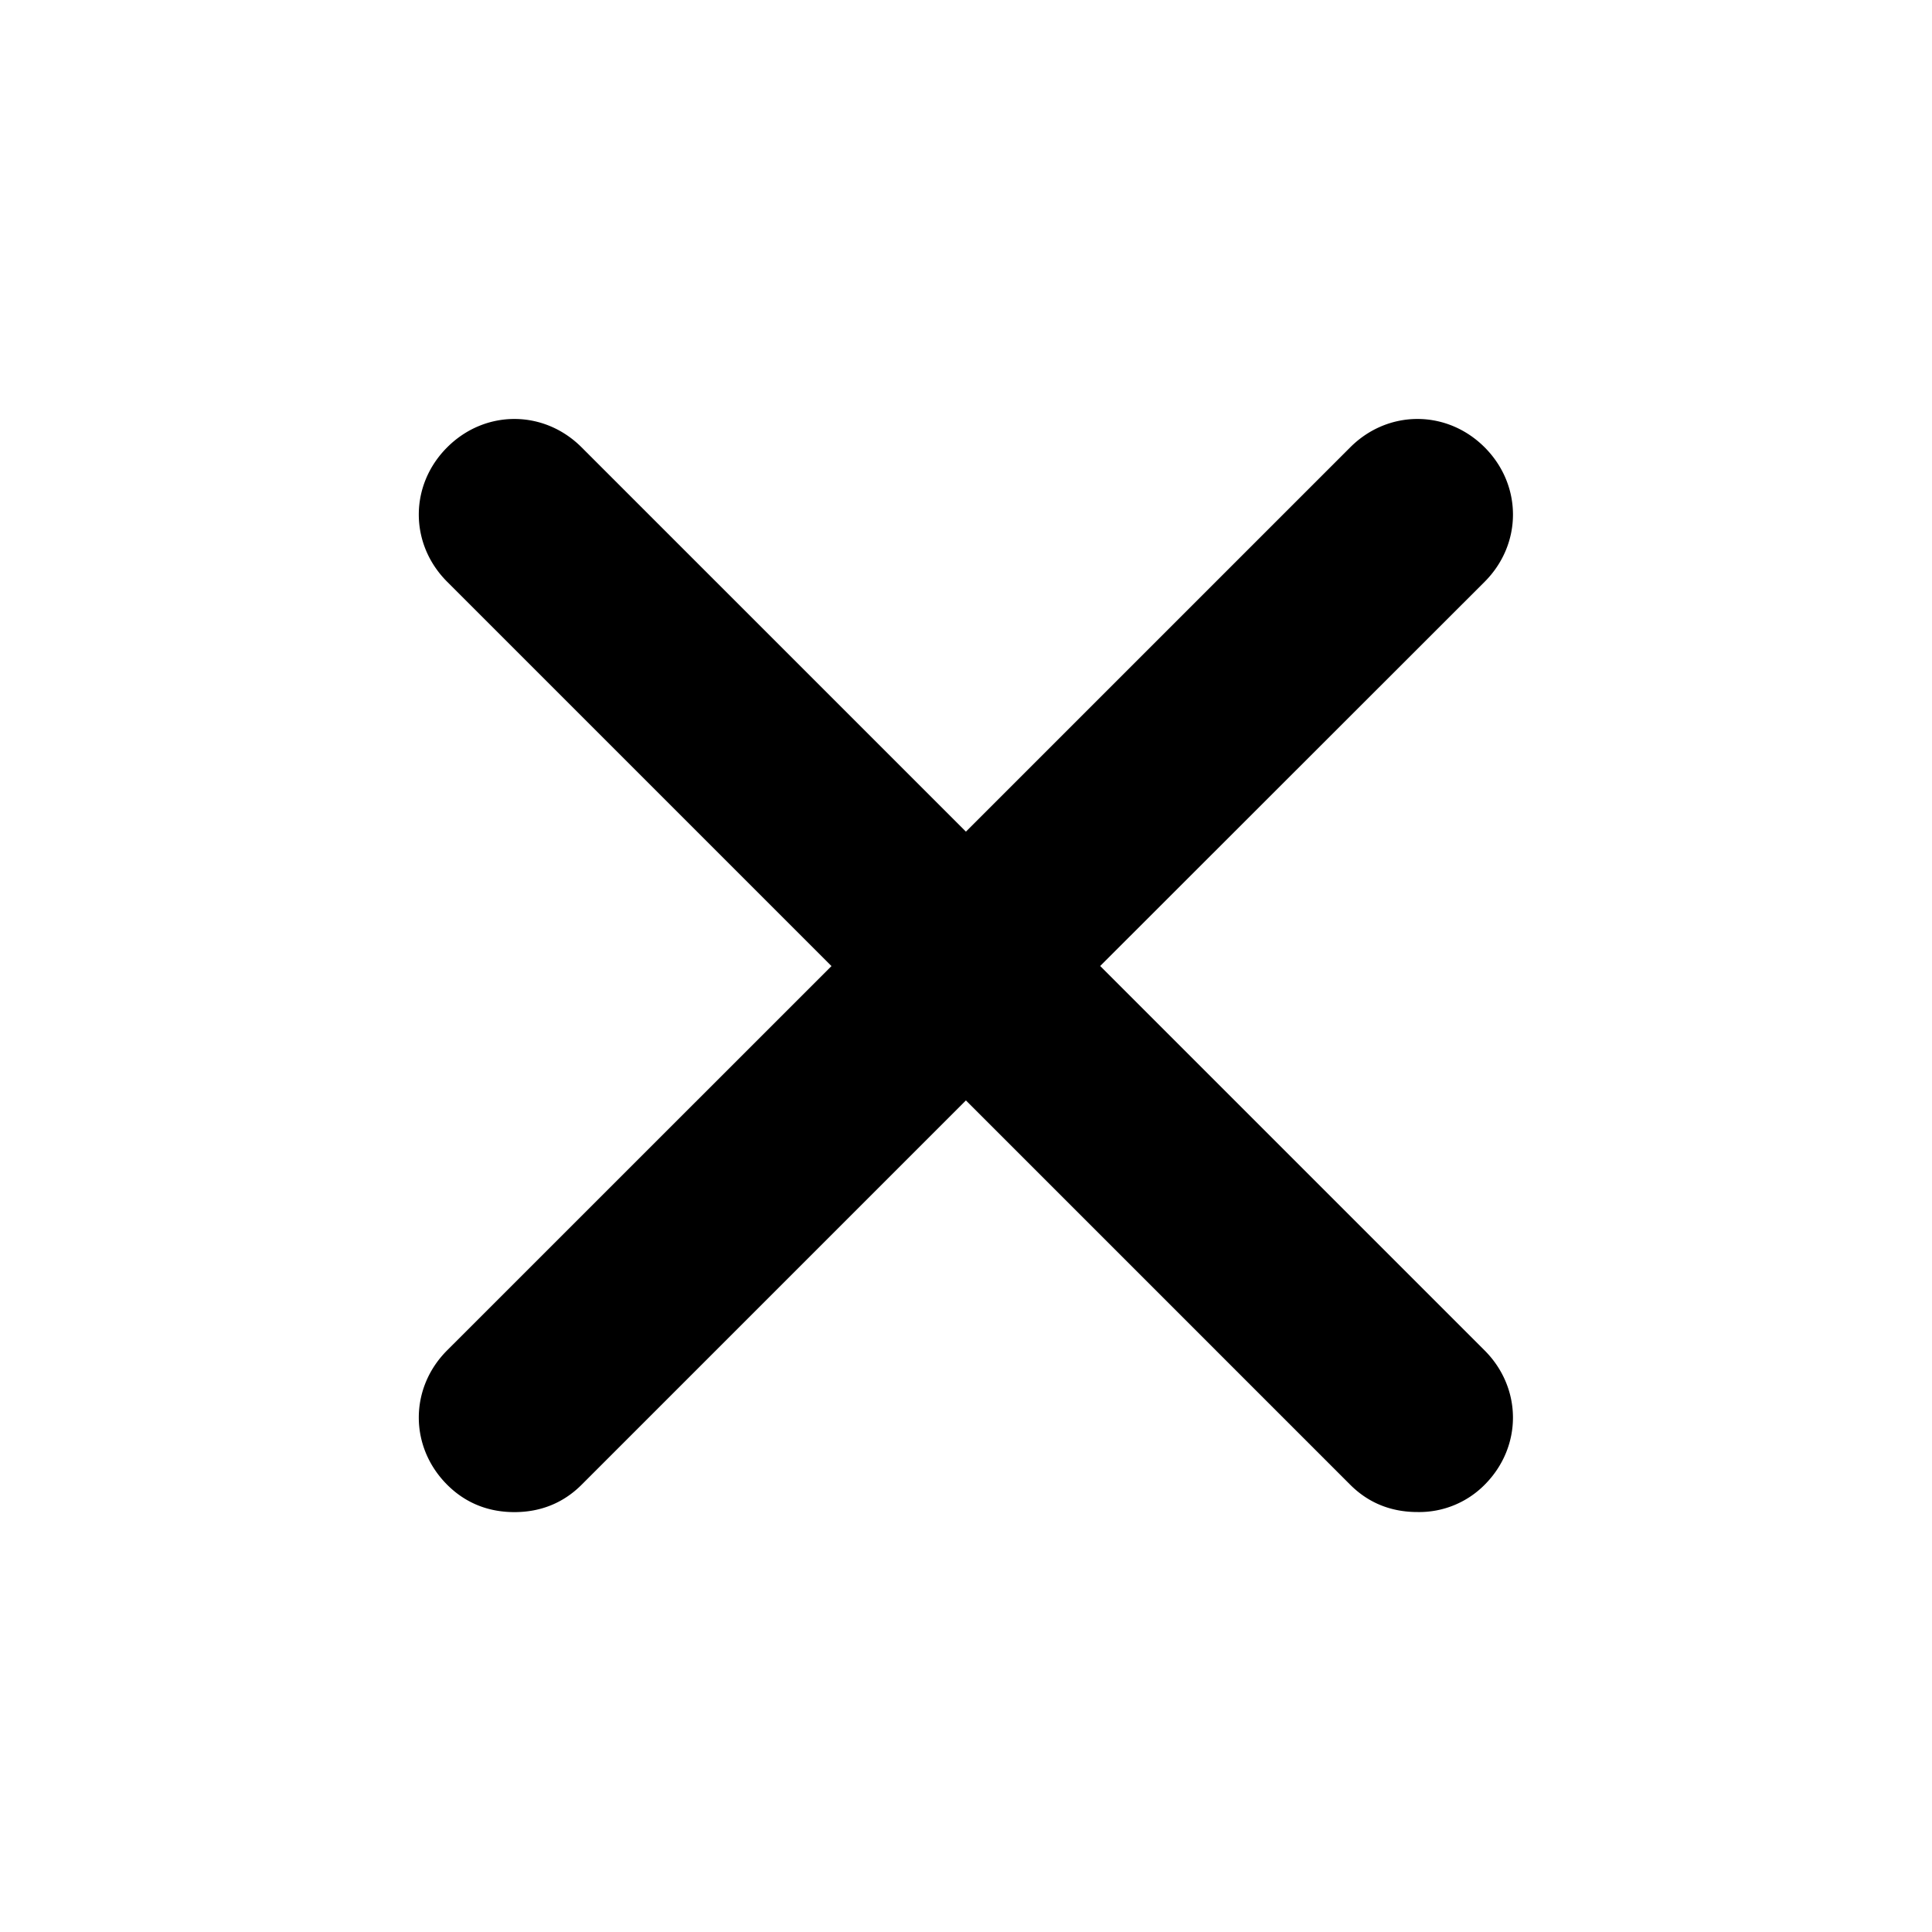 <svg viewBox="0 0 24 24" xmlns="http://www.w3.org/2000/svg"><path d="M18.442 16.775c.47.47.47 1.2 0 1.67a1.143 1.143 0 01-.834.338c-.314 0-.6-.104-.835-.339l-4.774-4.774-4.774 4.774c-.235.235-.522.34-.835.34-.313 0-.6-.105-.835-.34-.47-.47-.47-1.2 0-1.67l4.774-4.773-4.774-4.774c-.47-.47-.47-1.2 0-1.67s1.2-.47 1.67 0l4.774 4.774 4.774-4.774c.47-.47 1.2-.47 1.67 0 .469.47.469 1.2 0 1.67L13.667 12l4.774 4.774z"/></svg>